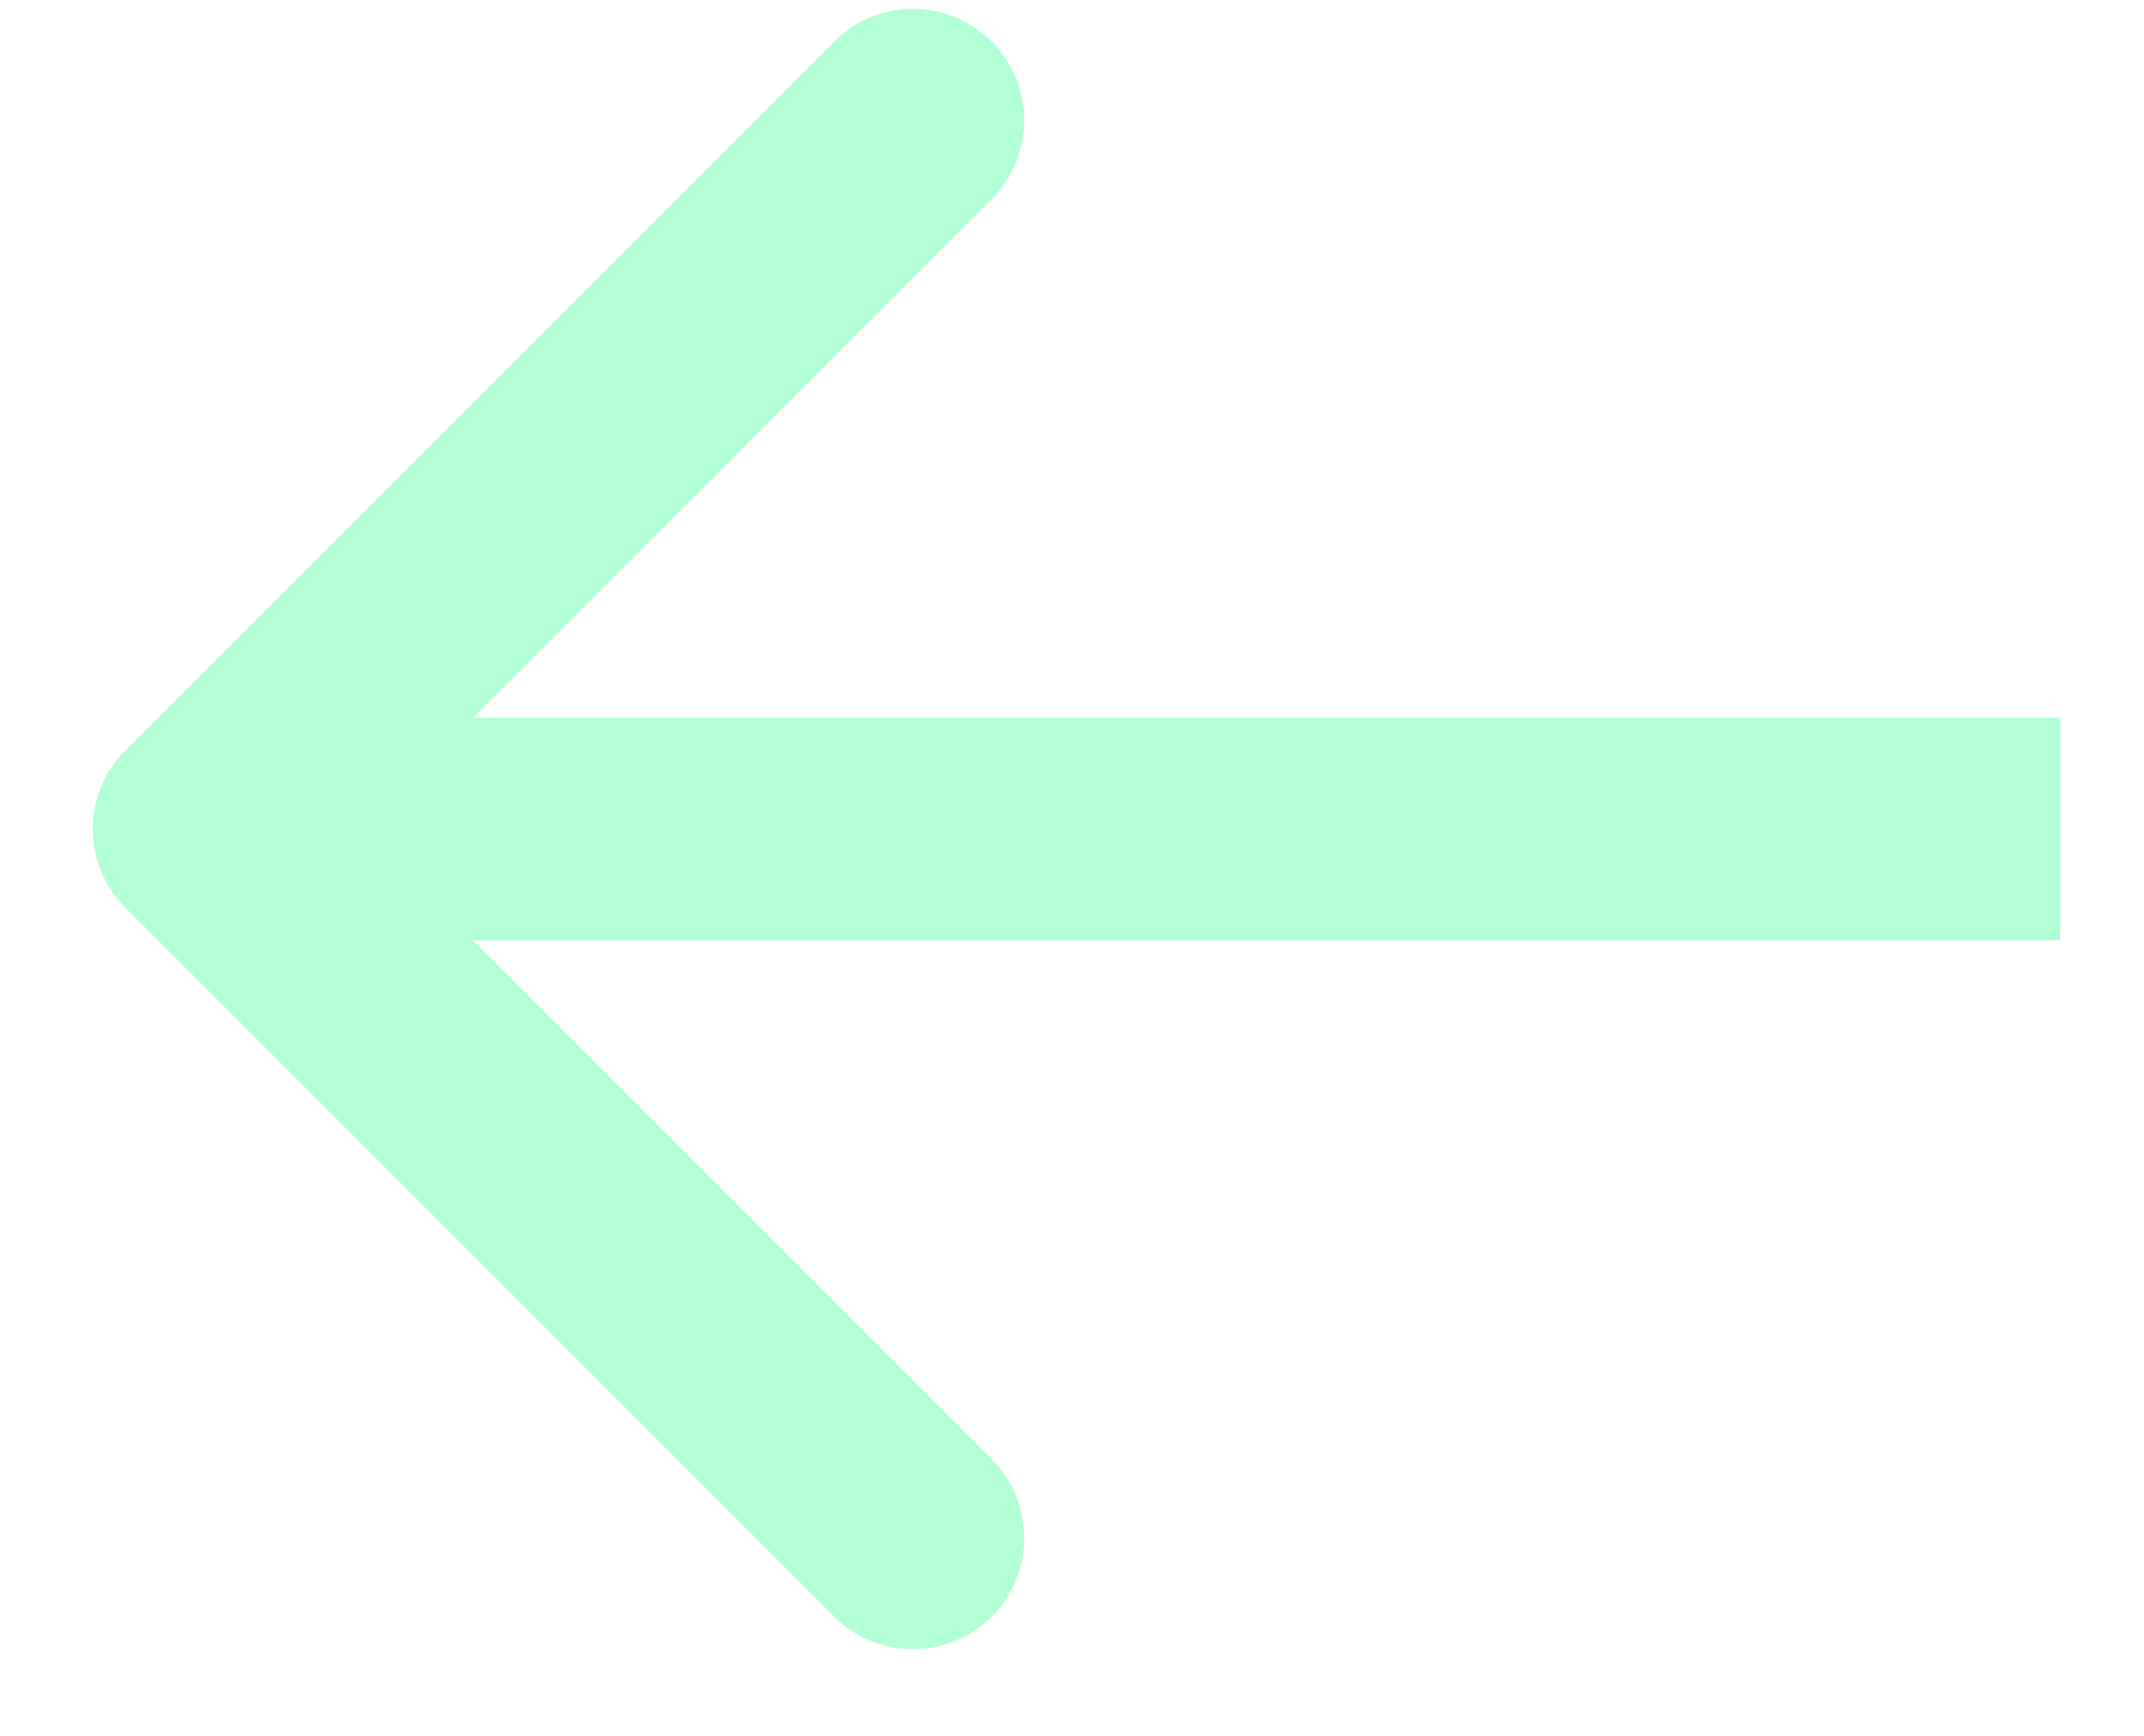 <svg width="21" height="17" viewBox="0 0 21 17" fill="#00ff73a3" xmlns="http://www.w3.org/2000/svg">
<path opacity="0.3" d="M1.228 8.89C0.802 8.464 0.802 7.774 1.228 7.348L8.17 0.406C8.596 -0.02 9.287 -0.02 9.713 0.406C10.139 0.832 10.139 1.523 9.713 1.949L3.542 8.119L9.713 14.29C10.139 14.716 10.139 15.406 9.713 15.832C9.287 16.258 8.596 16.258 8.17 15.832L1.228 8.89ZM20.18 9.21L2 9.21V7.028L20.18 7.028V9.21Z" fill="#00ff73a3"/>
</svg>
